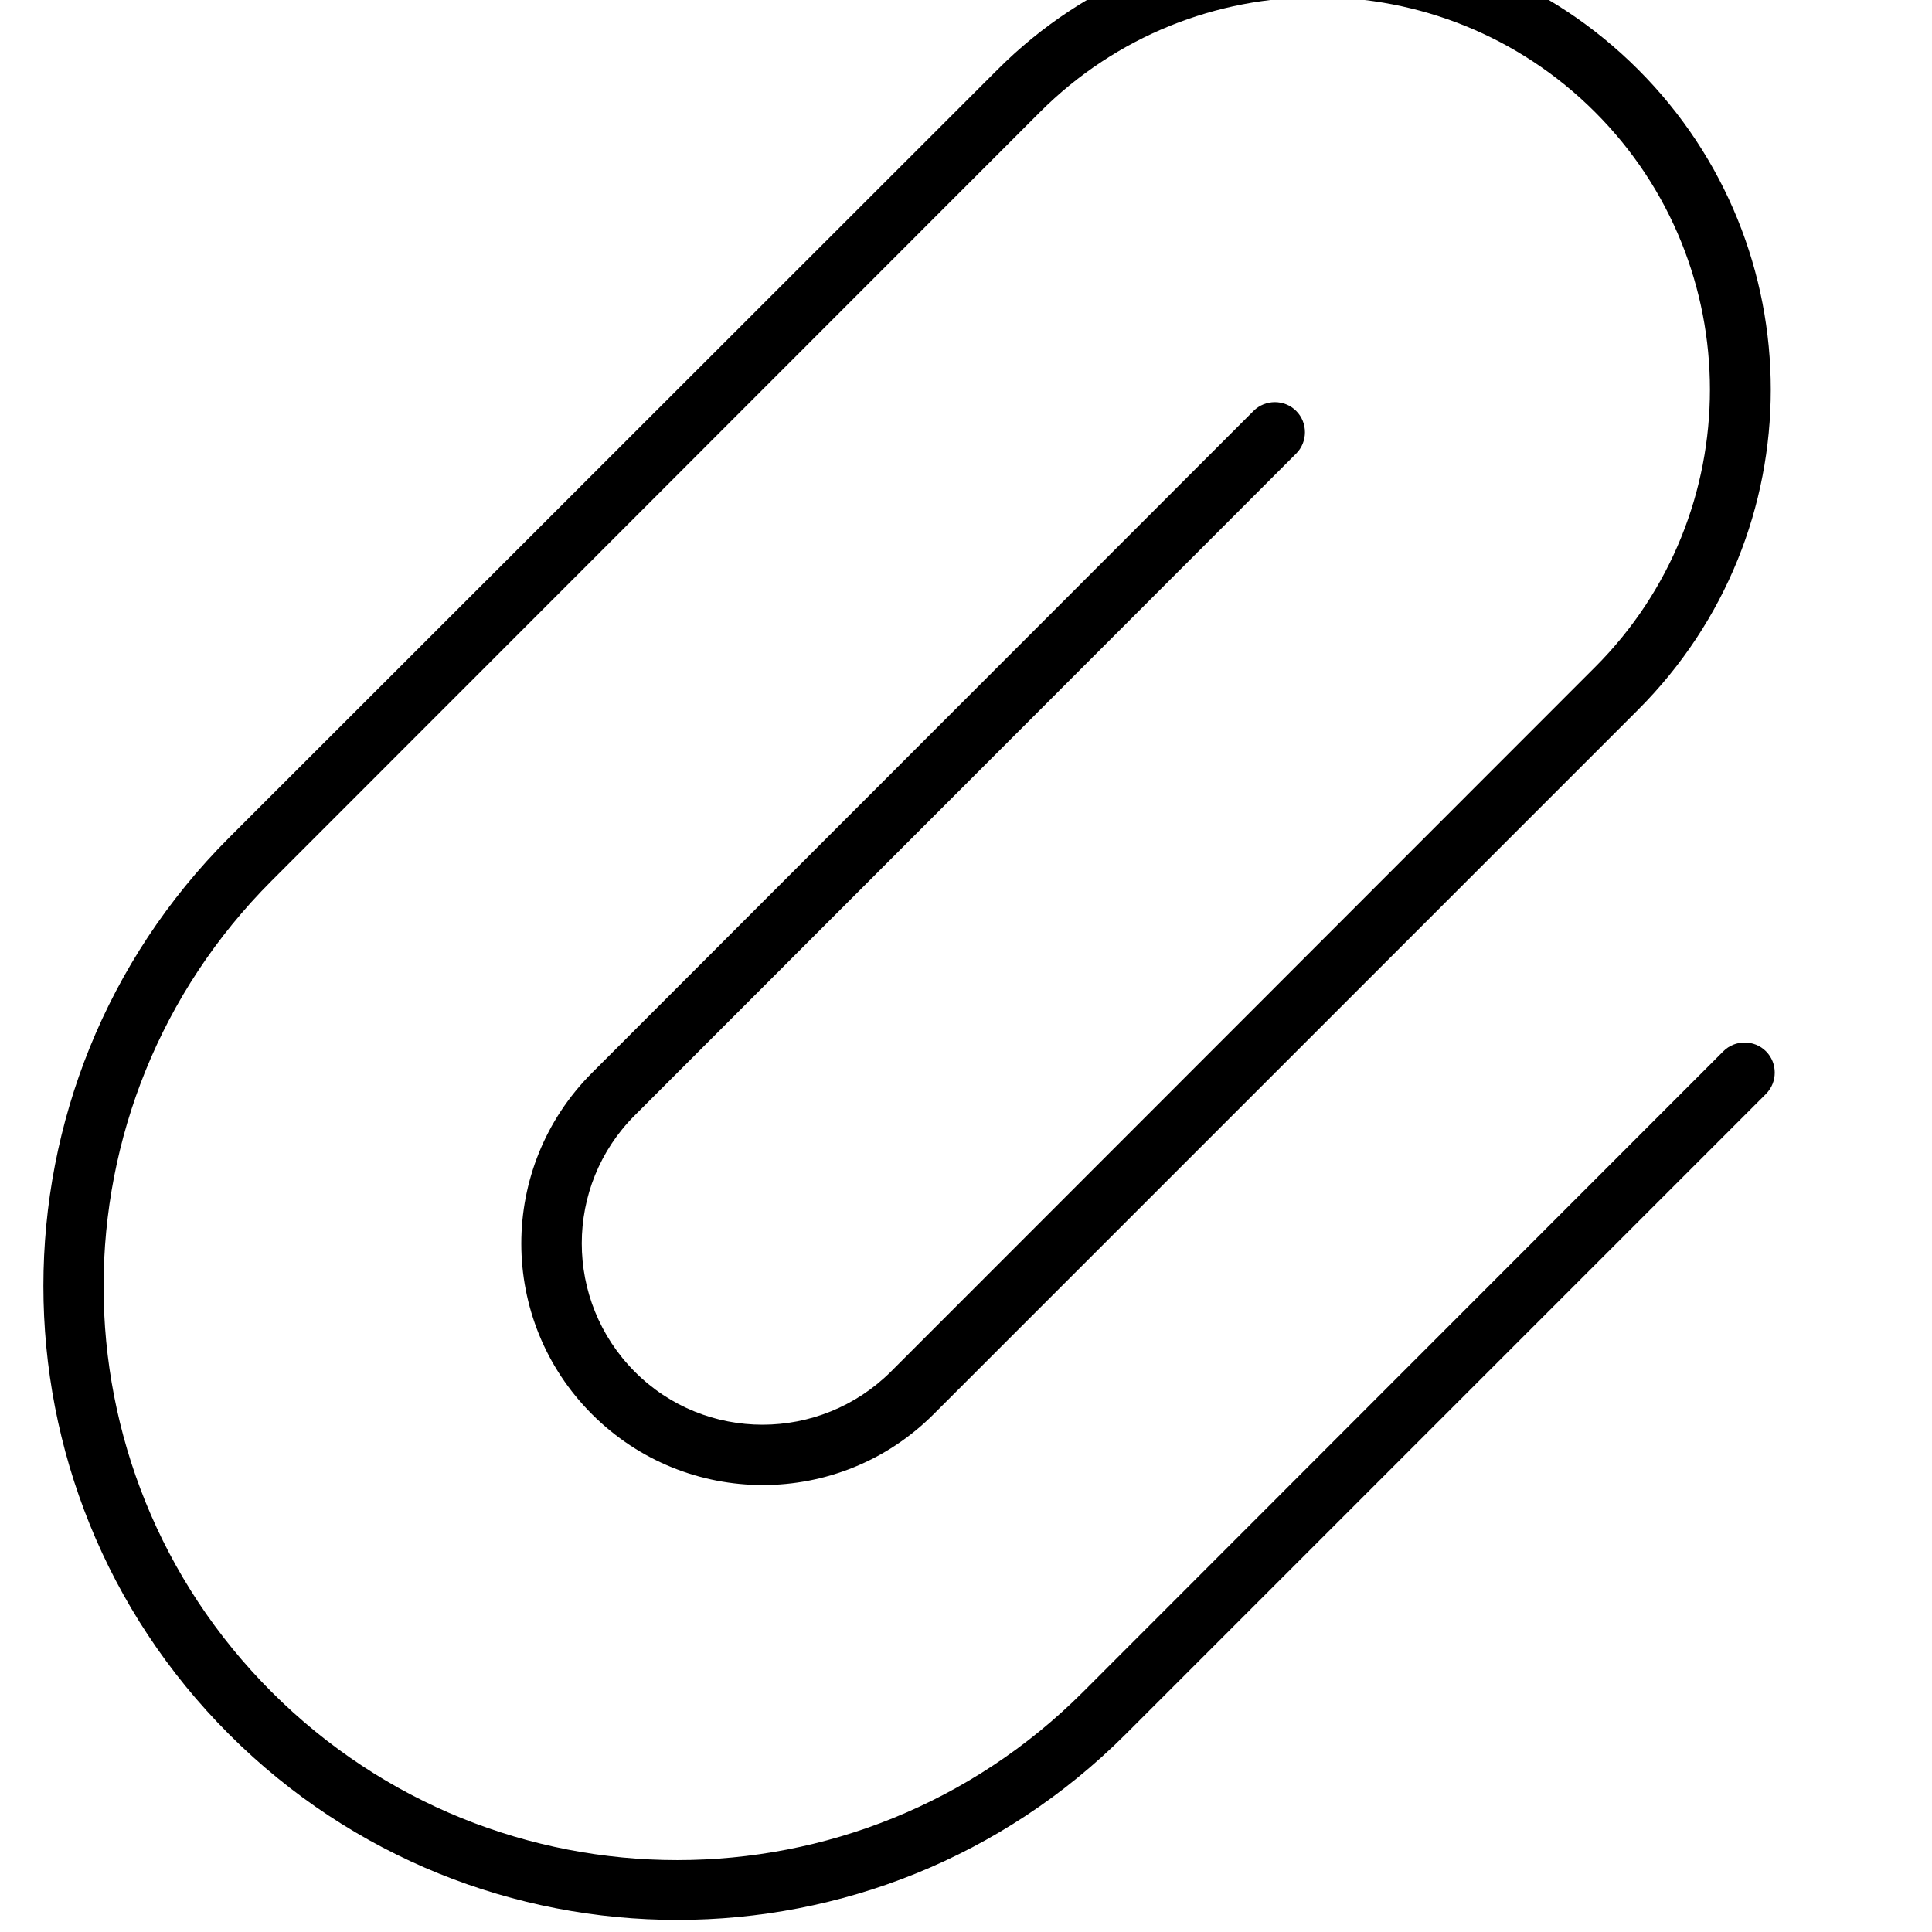 <svg xmlns="http://www.w3.org/2000/svg" viewBox="0 0 512 512"><!--! Font Awesome Pro 7.0.0 by @fontawesome - https://fontawesome.com License - https://fontawesome.com/license (Commercial License) Copyright 2025 Fonticons, Inc. --><path style="fill:currentColor;opacity:.4" d=""/><path style="fill:currentColor;opacity:1" d="M264.4 18.4c46.9-46.9 122.8-46.9 169.7 0s46.9 122.8 0 169.7L247.4 374.8c-25 25-65.5 25-90.5 0s-25-65.5 0-90.5L332.2 108.9c3.1-3.1 8.2-3.1 11.3 0s3.1 8.2 0 11.3L168.2 295.6c-18.7 18.7-18.7 49.1 0 67.9s49.1 18.7 67.9 0L422.7 176.8c40.6-40.6 40.6-106.5 0-147.1s-106.5-40.6-147.1 0L72 233.4c-59.4 59.4-59.4 155.6 0 215s155.6 59.4 215 0L456.7 278.6c3.1-3.1 8.2-3.1 11.3 0s3.1 8.2 0 11.3L298.3 459.6c-65.6 65.6-172 65.6-237.6 0s-65.6-172 0-237.6L264.4 18.4z"/></svg>